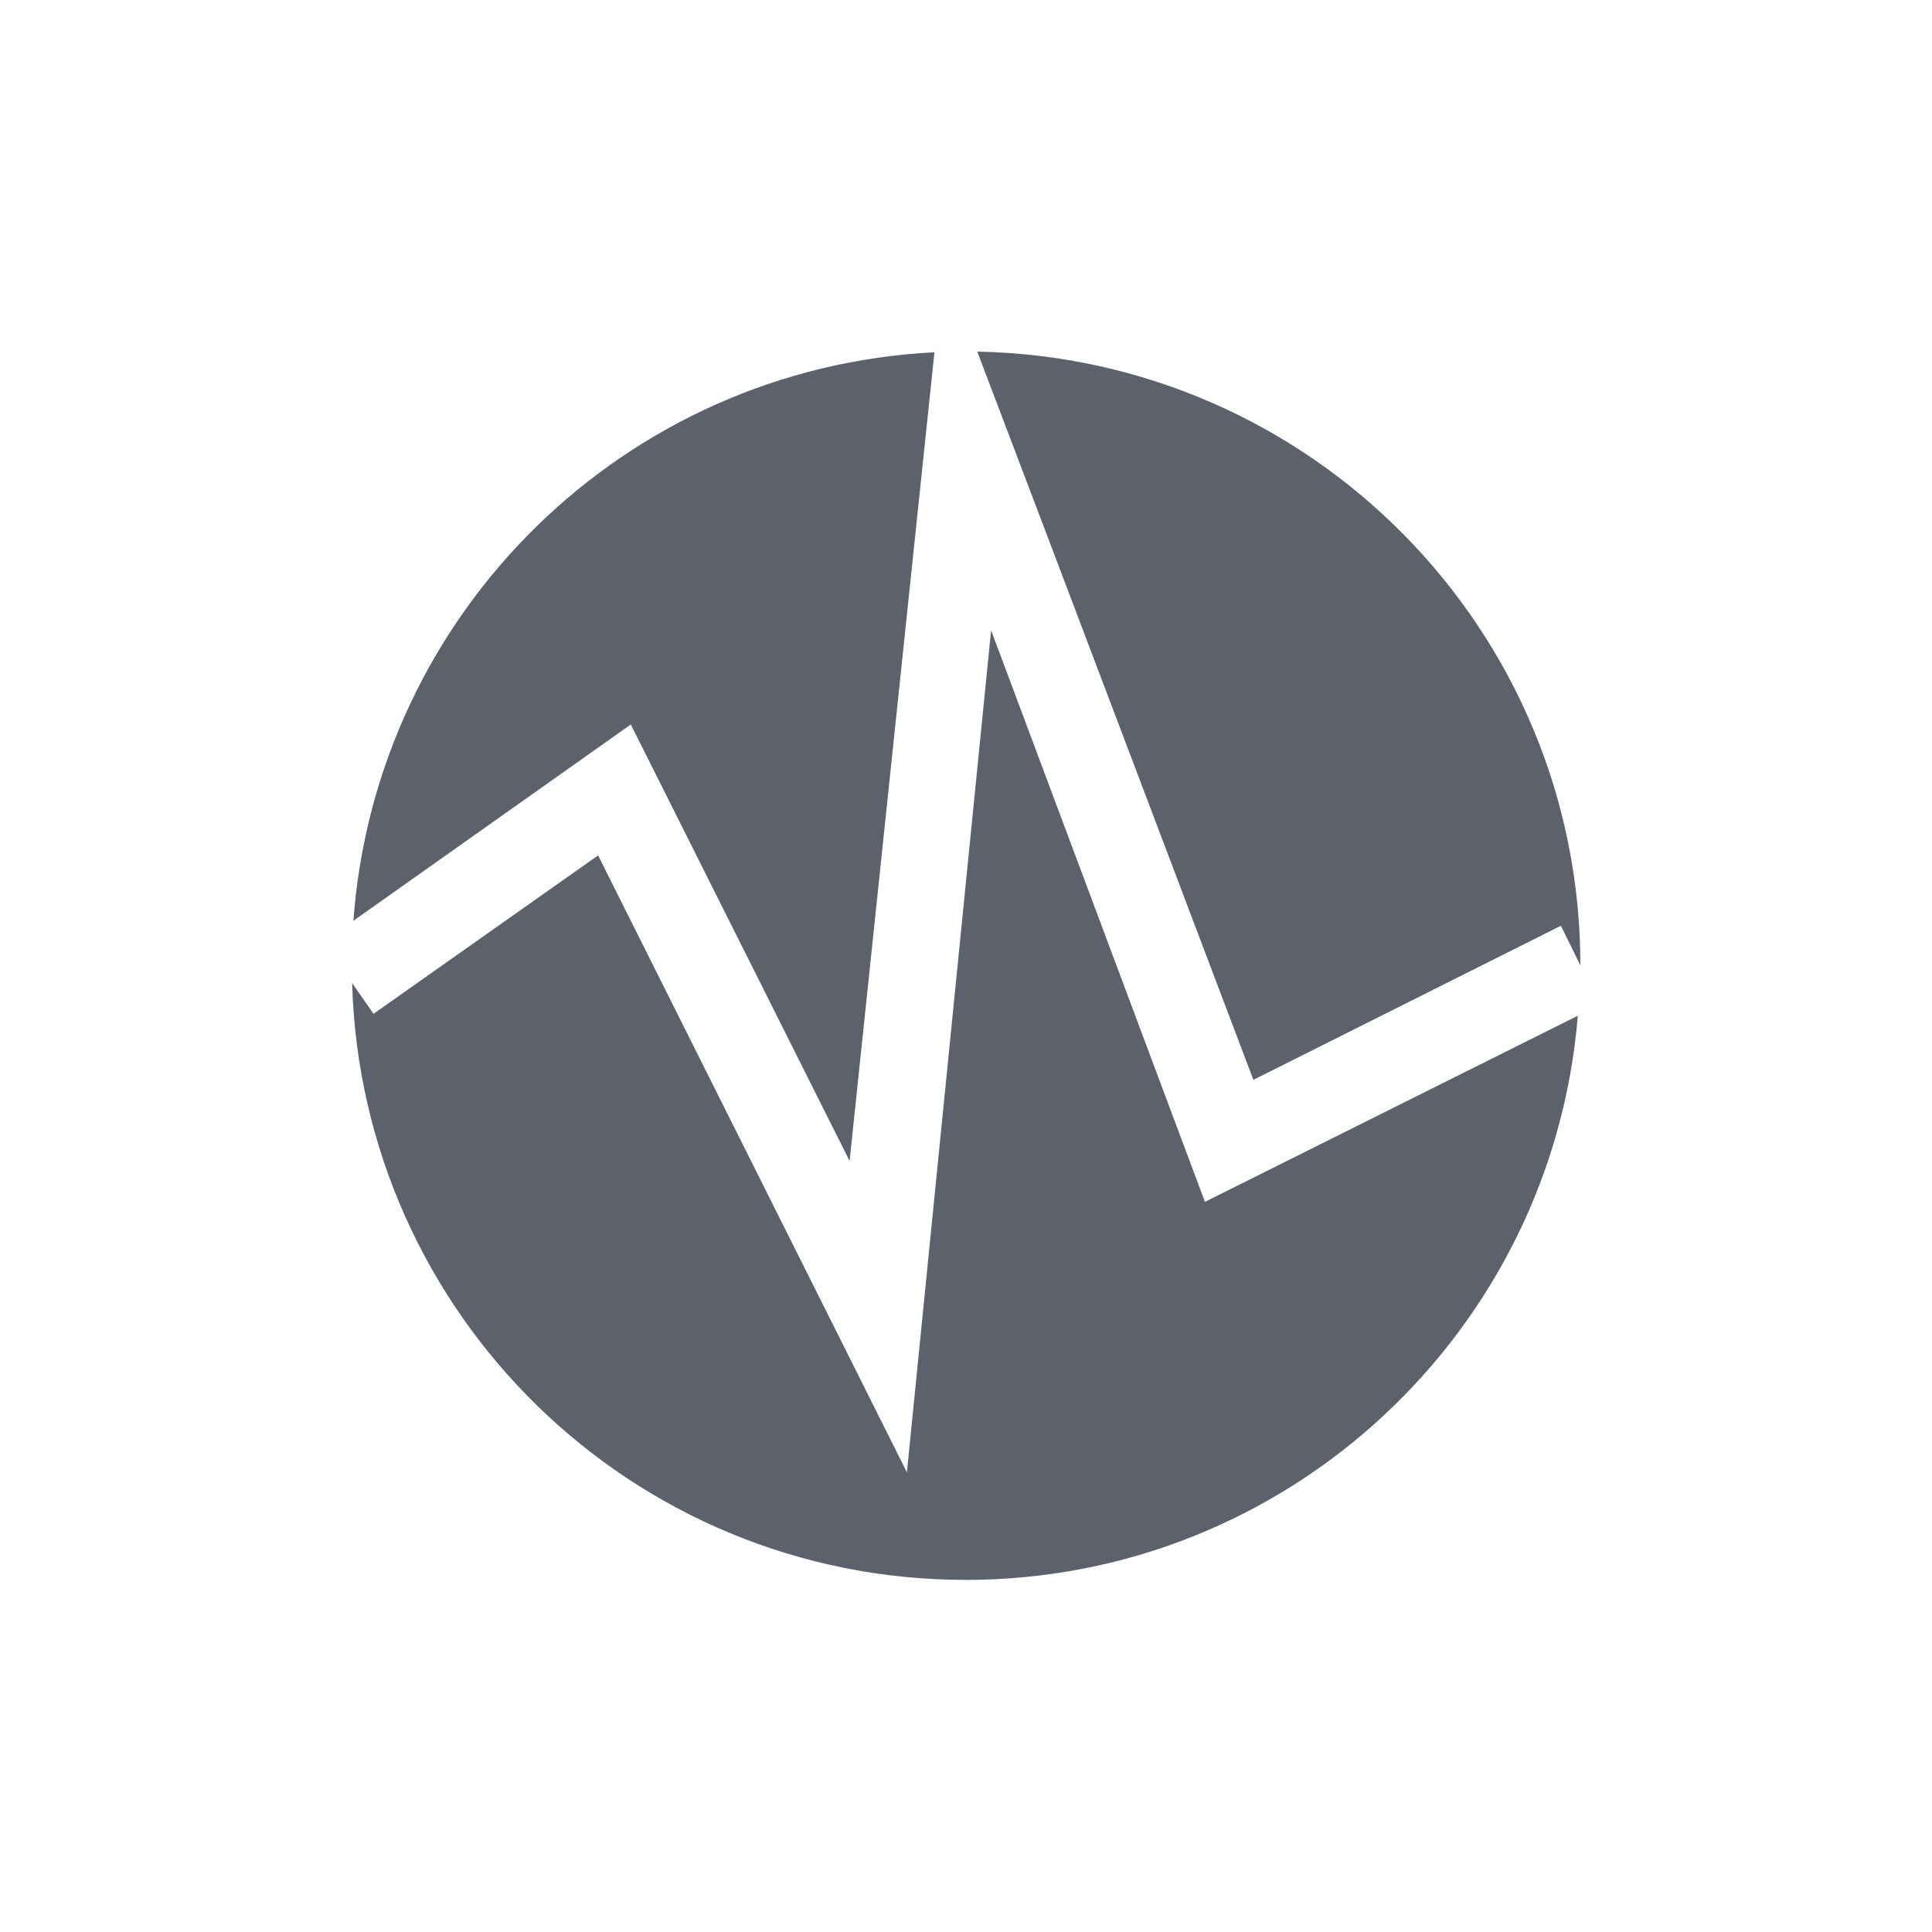 <svg height="12pt" viewBox="0 0 12 12" width="12pt" xmlns="http://www.w3.org/2000/svg"><path d="m6.07 2.184c.332.871 1.715 4.523 1.715 4.523l1.91-.957.121.246c0-2.086-1.672-3.773-3.746-3.812zm-.266.004c-1.926.098-3.469 1.617-3.609 3.531l1.723-1.219 1.359 2.711zm.352 1.727-.523 5.23-1.918-3.832-1.395.984-.133-.191c.059 2.059 1.738 3.707 3.812 3.707 2 0 3.641-1.543 3.801-3.504l-2.316 1.156zm0 0" fill="#5c616c"/></svg>